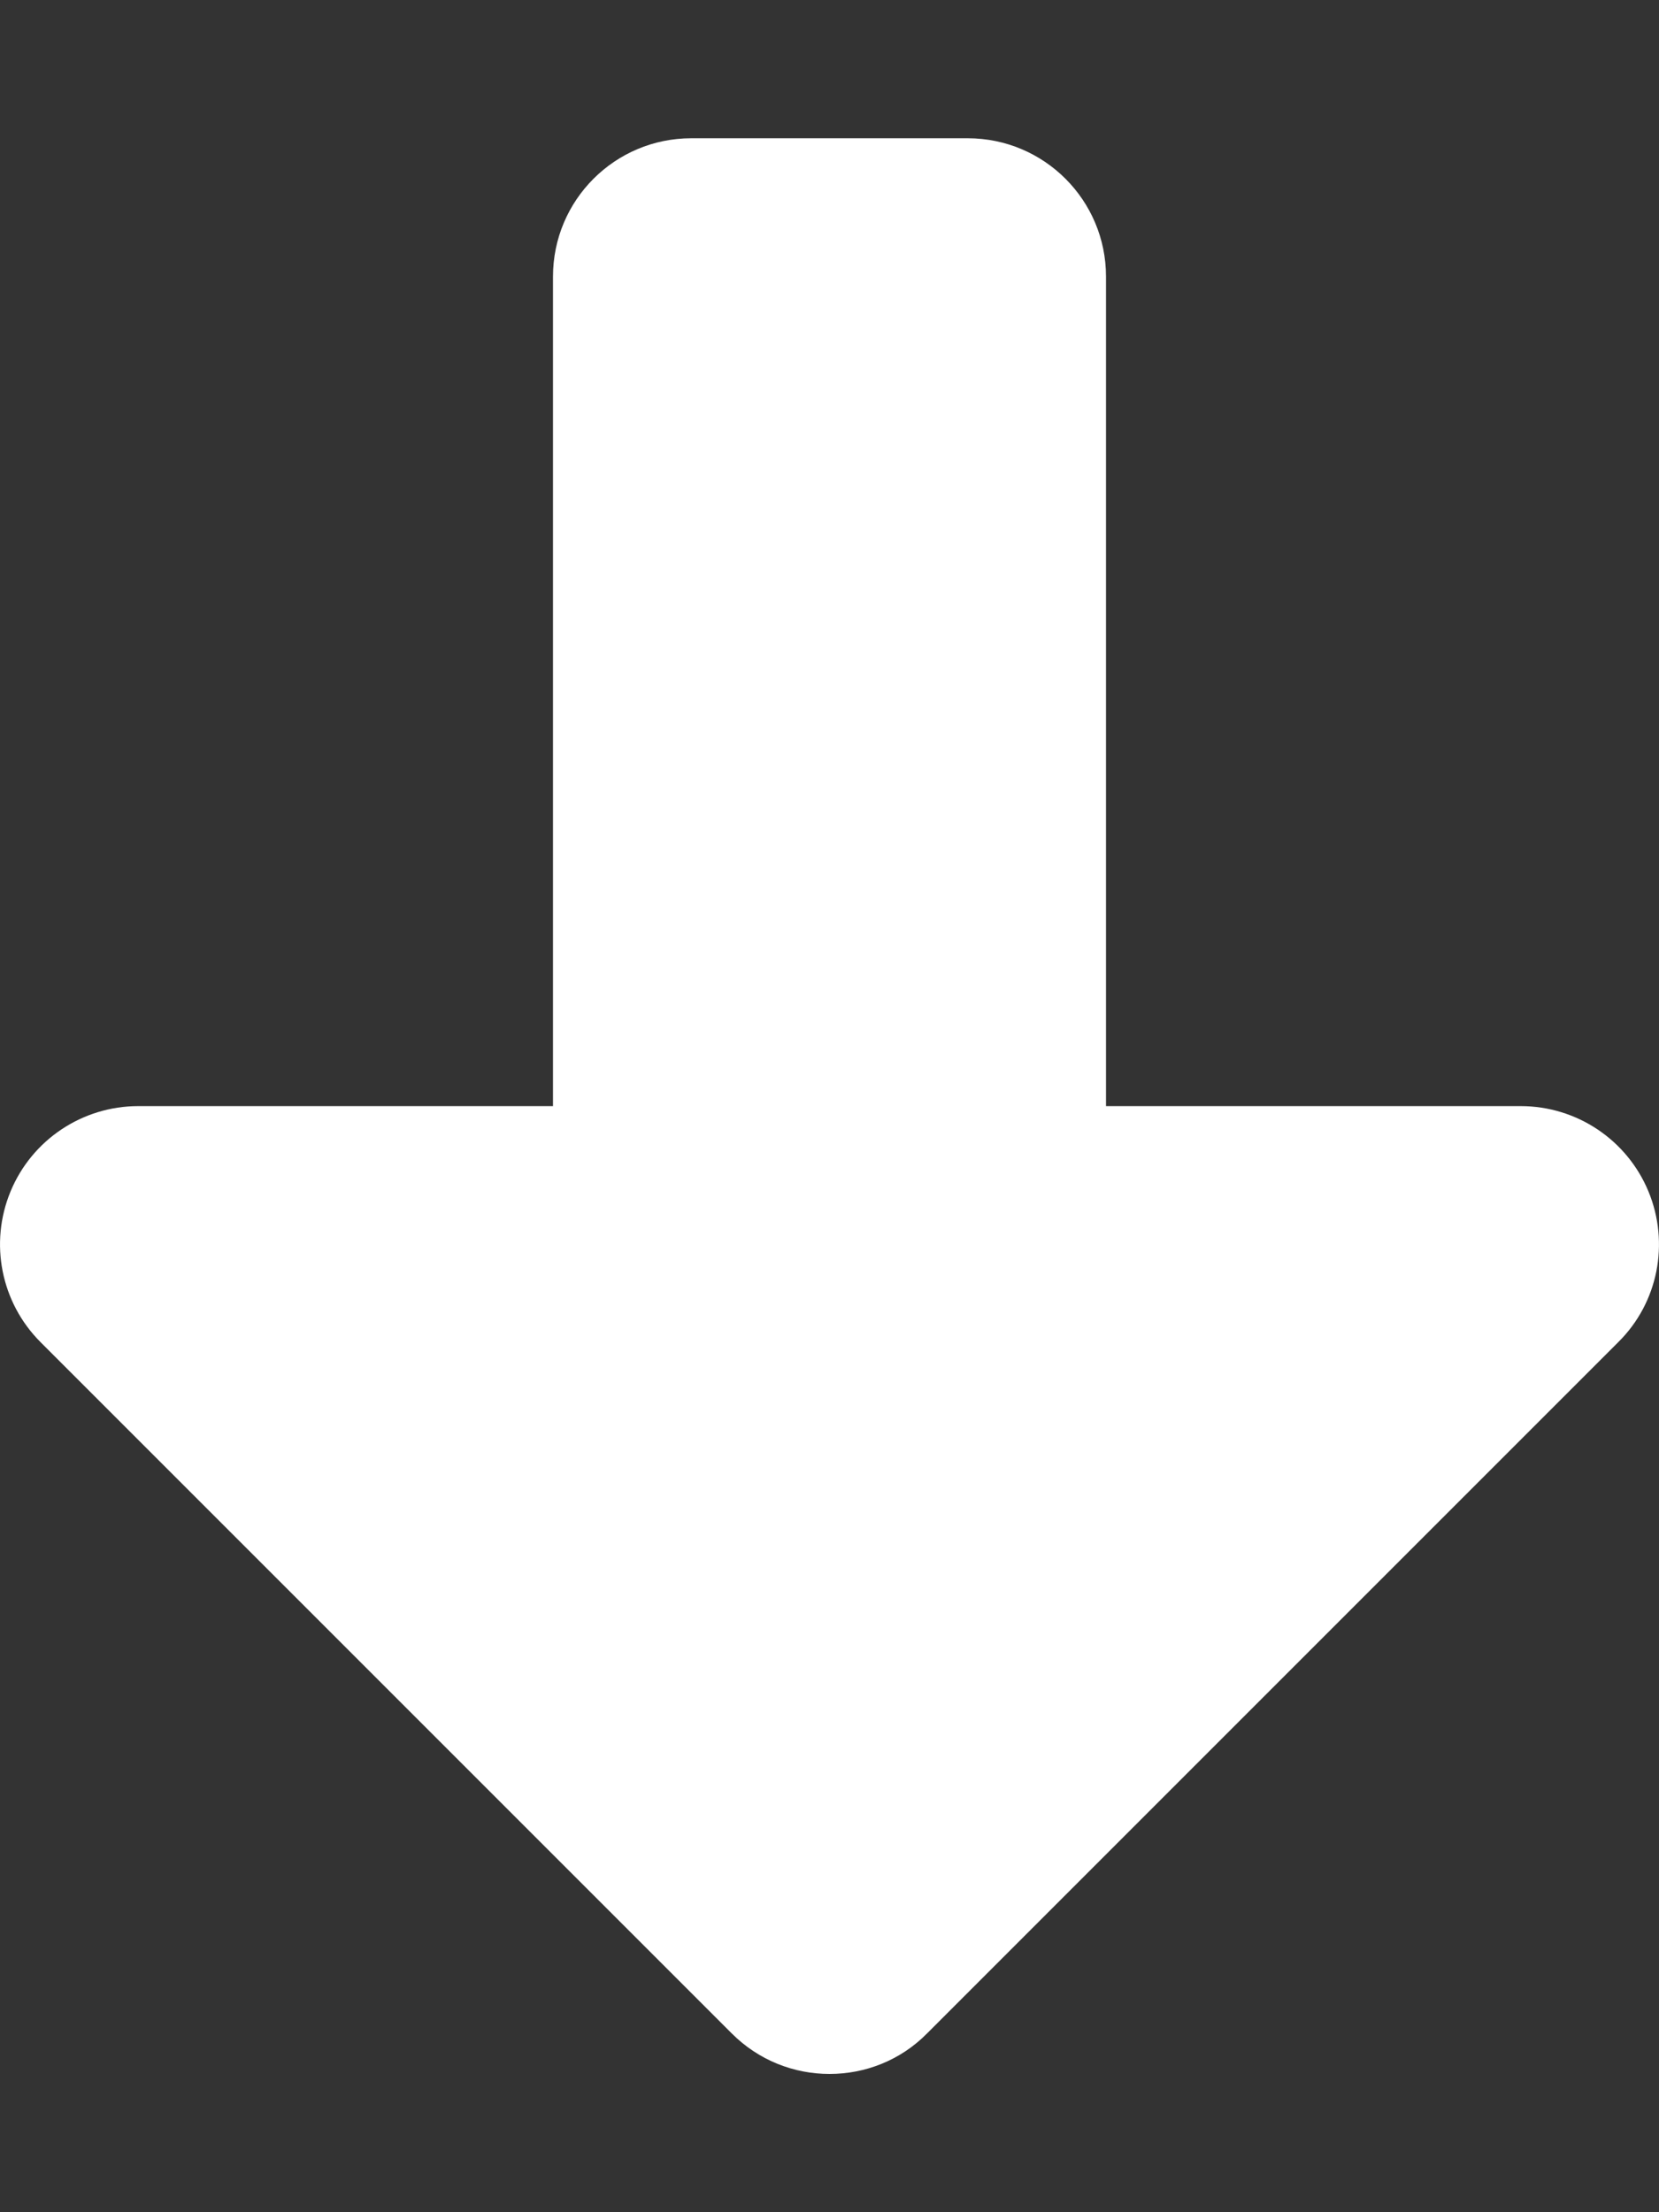 <svg xmlns="http://www.w3.org/2000/svg" viewBox="0 0 384 512"><rect x="0" y="0" width="384" height="512" fill="#333333" stroke="none"/><!--! Font Awesome Pro 6.1.1 by @fontawesome - https://fontawesome.com License - https://fontawesome.com/license (Commercial License) Copyright 2022 Fonticons, Inc. --><path fill="#ffffff" d="M374.6 310.6l-160 160C208.4 476.9 200.2 480 192 480s-16.38-3.125-22.62-9.375l-160-160c-9.156-9.156-11.89-22.91-6.938-34.88C7.391 263.8 19.06 256 32 256h96V64c0-17.67 14.33-32 32-32h64c17.67 0 32 14.33 32 32v192h96c12.94 0 24.61 7.797 29.56 19.75C386.5 287.7 383.8 301.5 374.6 310.6z"/></svg>